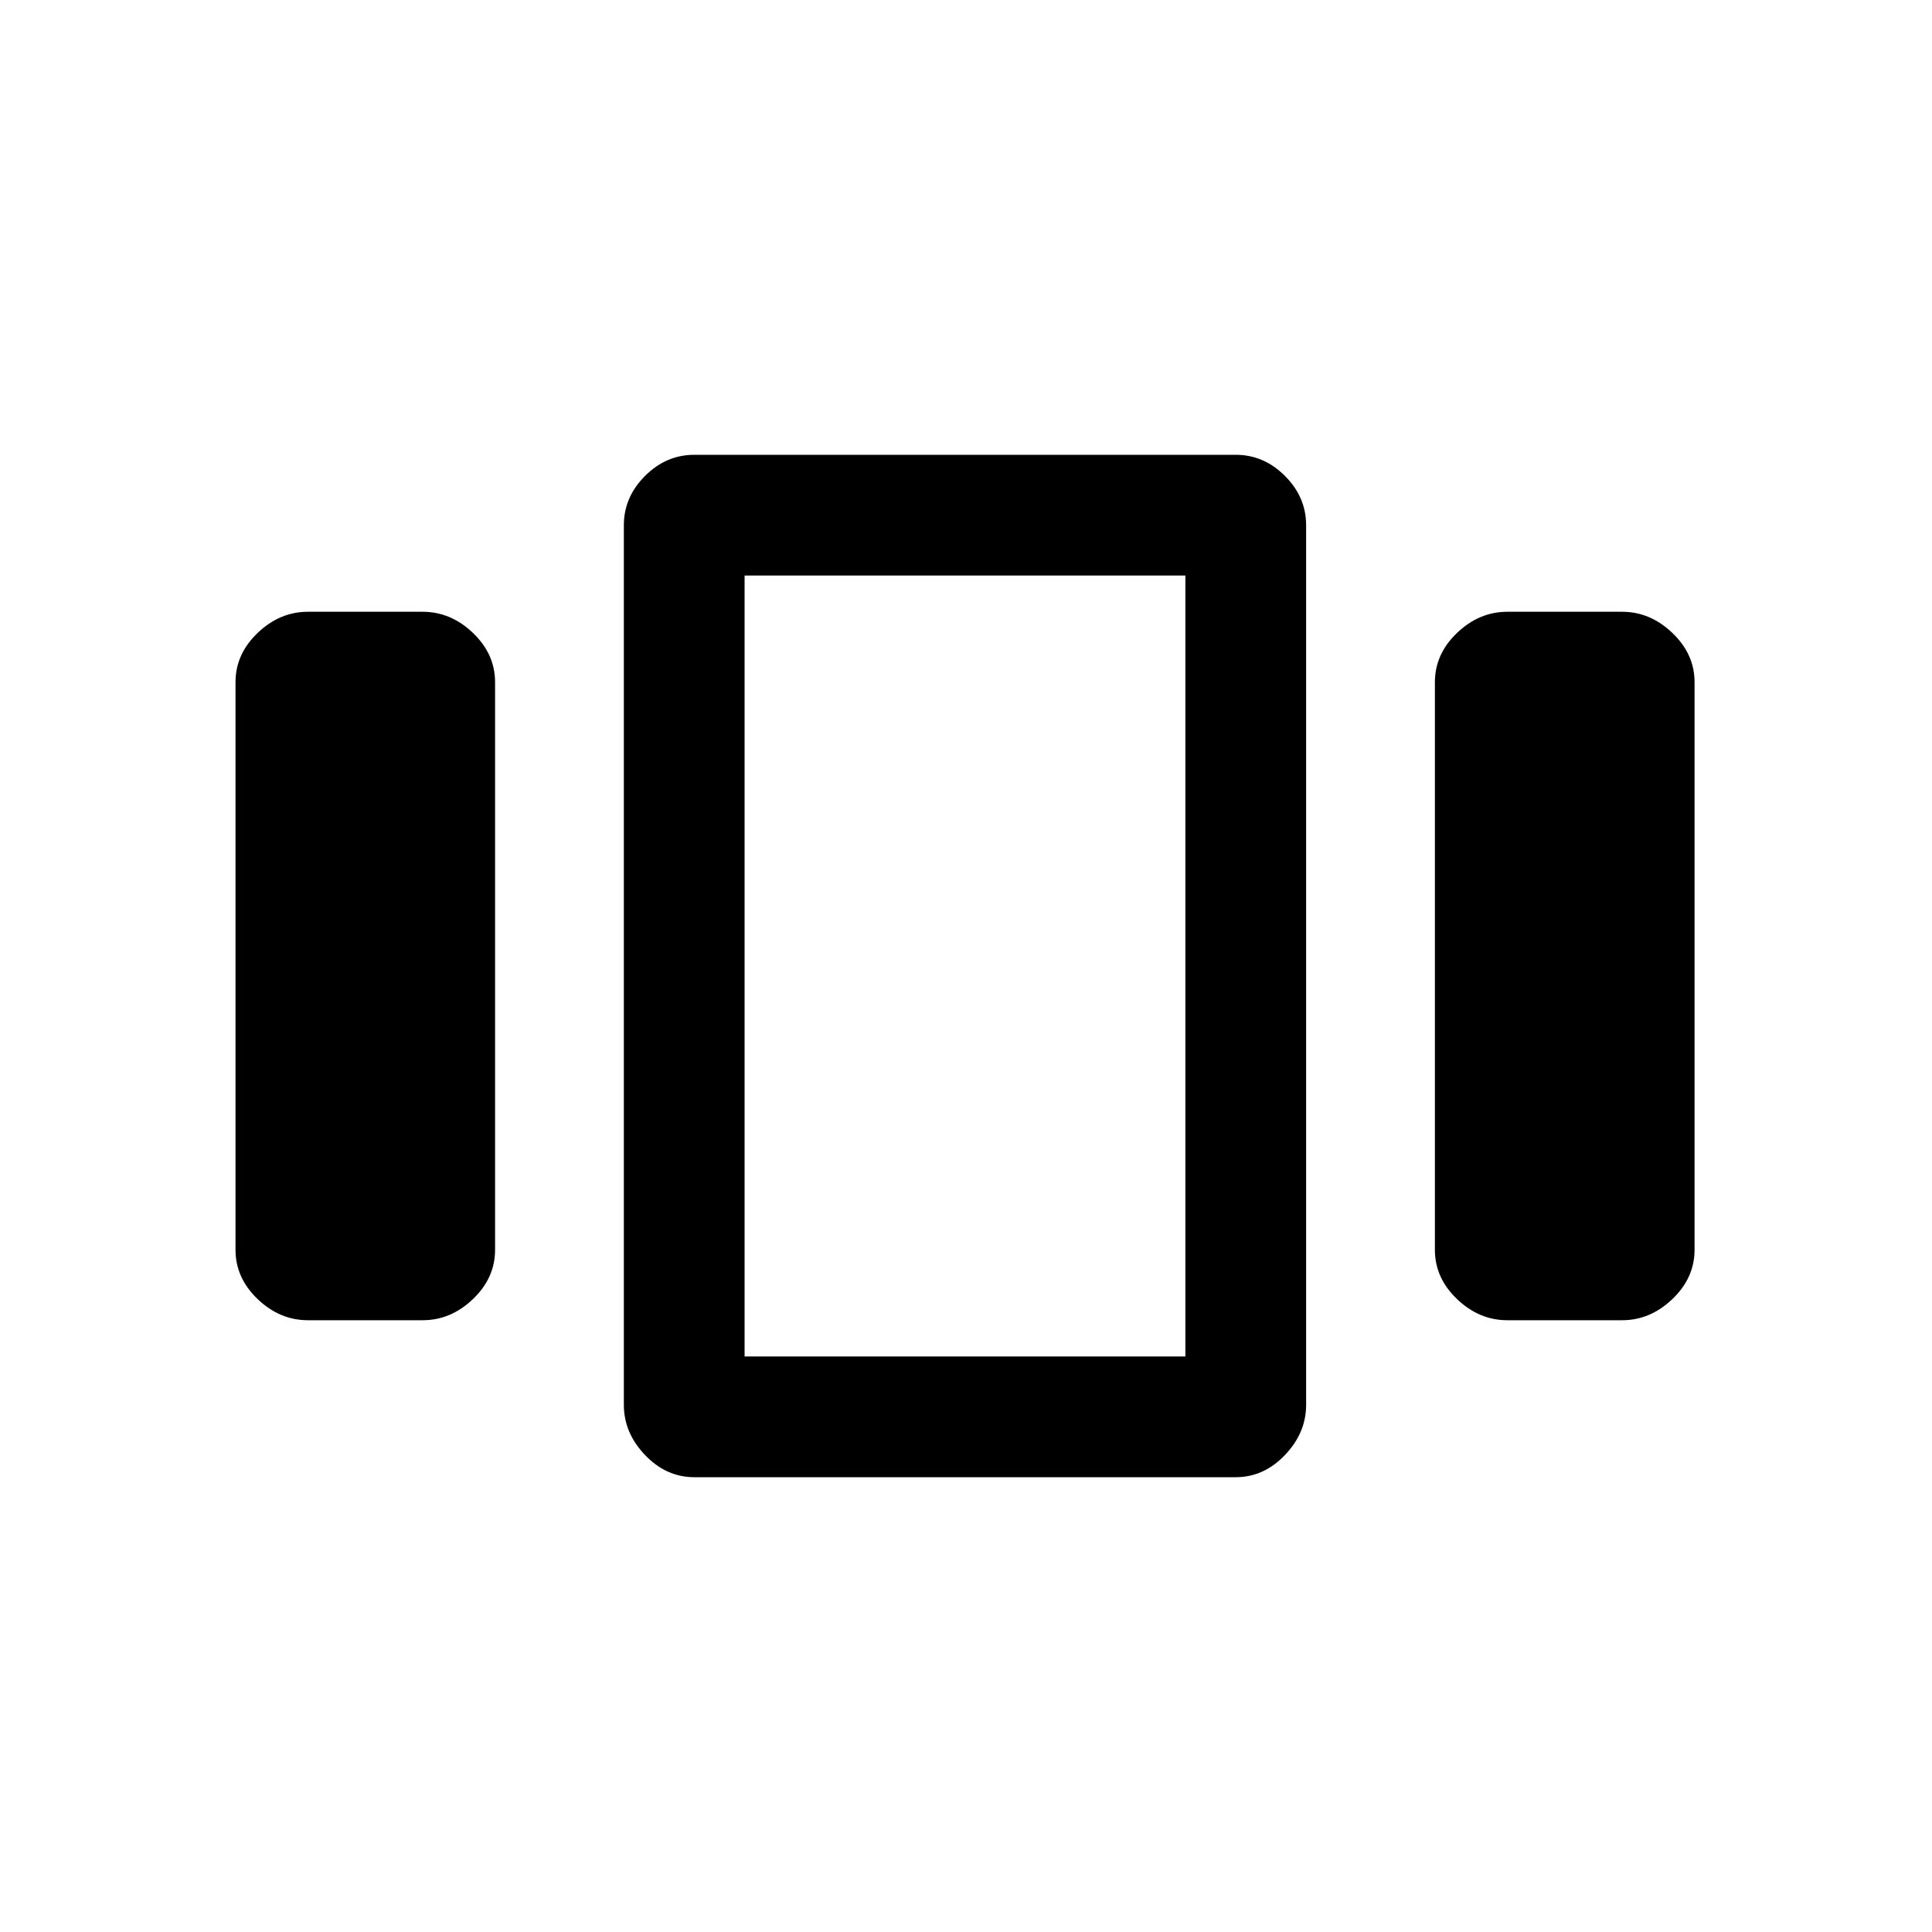 <svg xmlns="http://www.w3.org/2000/svg" height="20" width="20"><path d="M3.188 13.667Q2.896 13.667 2.667 13.448Q2.438 13.229 2.438 12.938V7.062Q2.438 6.771 2.667 6.552Q2.896 6.333 3.188 6.333H4.375Q4.667 6.333 4.896 6.552Q5.125 6.771 5.125 7.062V12.938Q5.125 13.229 4.896 13.448Q4.667 13.667 4.375 13.667ZM7.188 15.292Q6.896 15.292 6.677 15.062Q6.458 14.833 6.458 14.542V5.438Q6.458 5.146 6.677 4.927Q6.896 4.708 7.188 4.708H12.792Q13.083 4.708 13.302 4.927Q13.521 5.146 13.521 5.438V14.542Q13.521 14.833 13.302 15.062Q13.083 15.292 12.792 15.292ZM7.708 5.958V14.042ZM15.604 13.667Q15.312 13.667 15.083 13.448Q14.854 13.229 14.854 12.938V7.062Q14.854 6.771 15.083 6.552Q15.312 6.333 15.604 6.333H16.792Q17.083 6.333 17.312 6.552Q17.542 6.771 17.542 7.062V12.938Q17.542 13.229 17.312 13.448Q17.083 13.667 16.792 13.667ZM7.708 5.958V14.042H12.271V5.958Z"/></svg>
